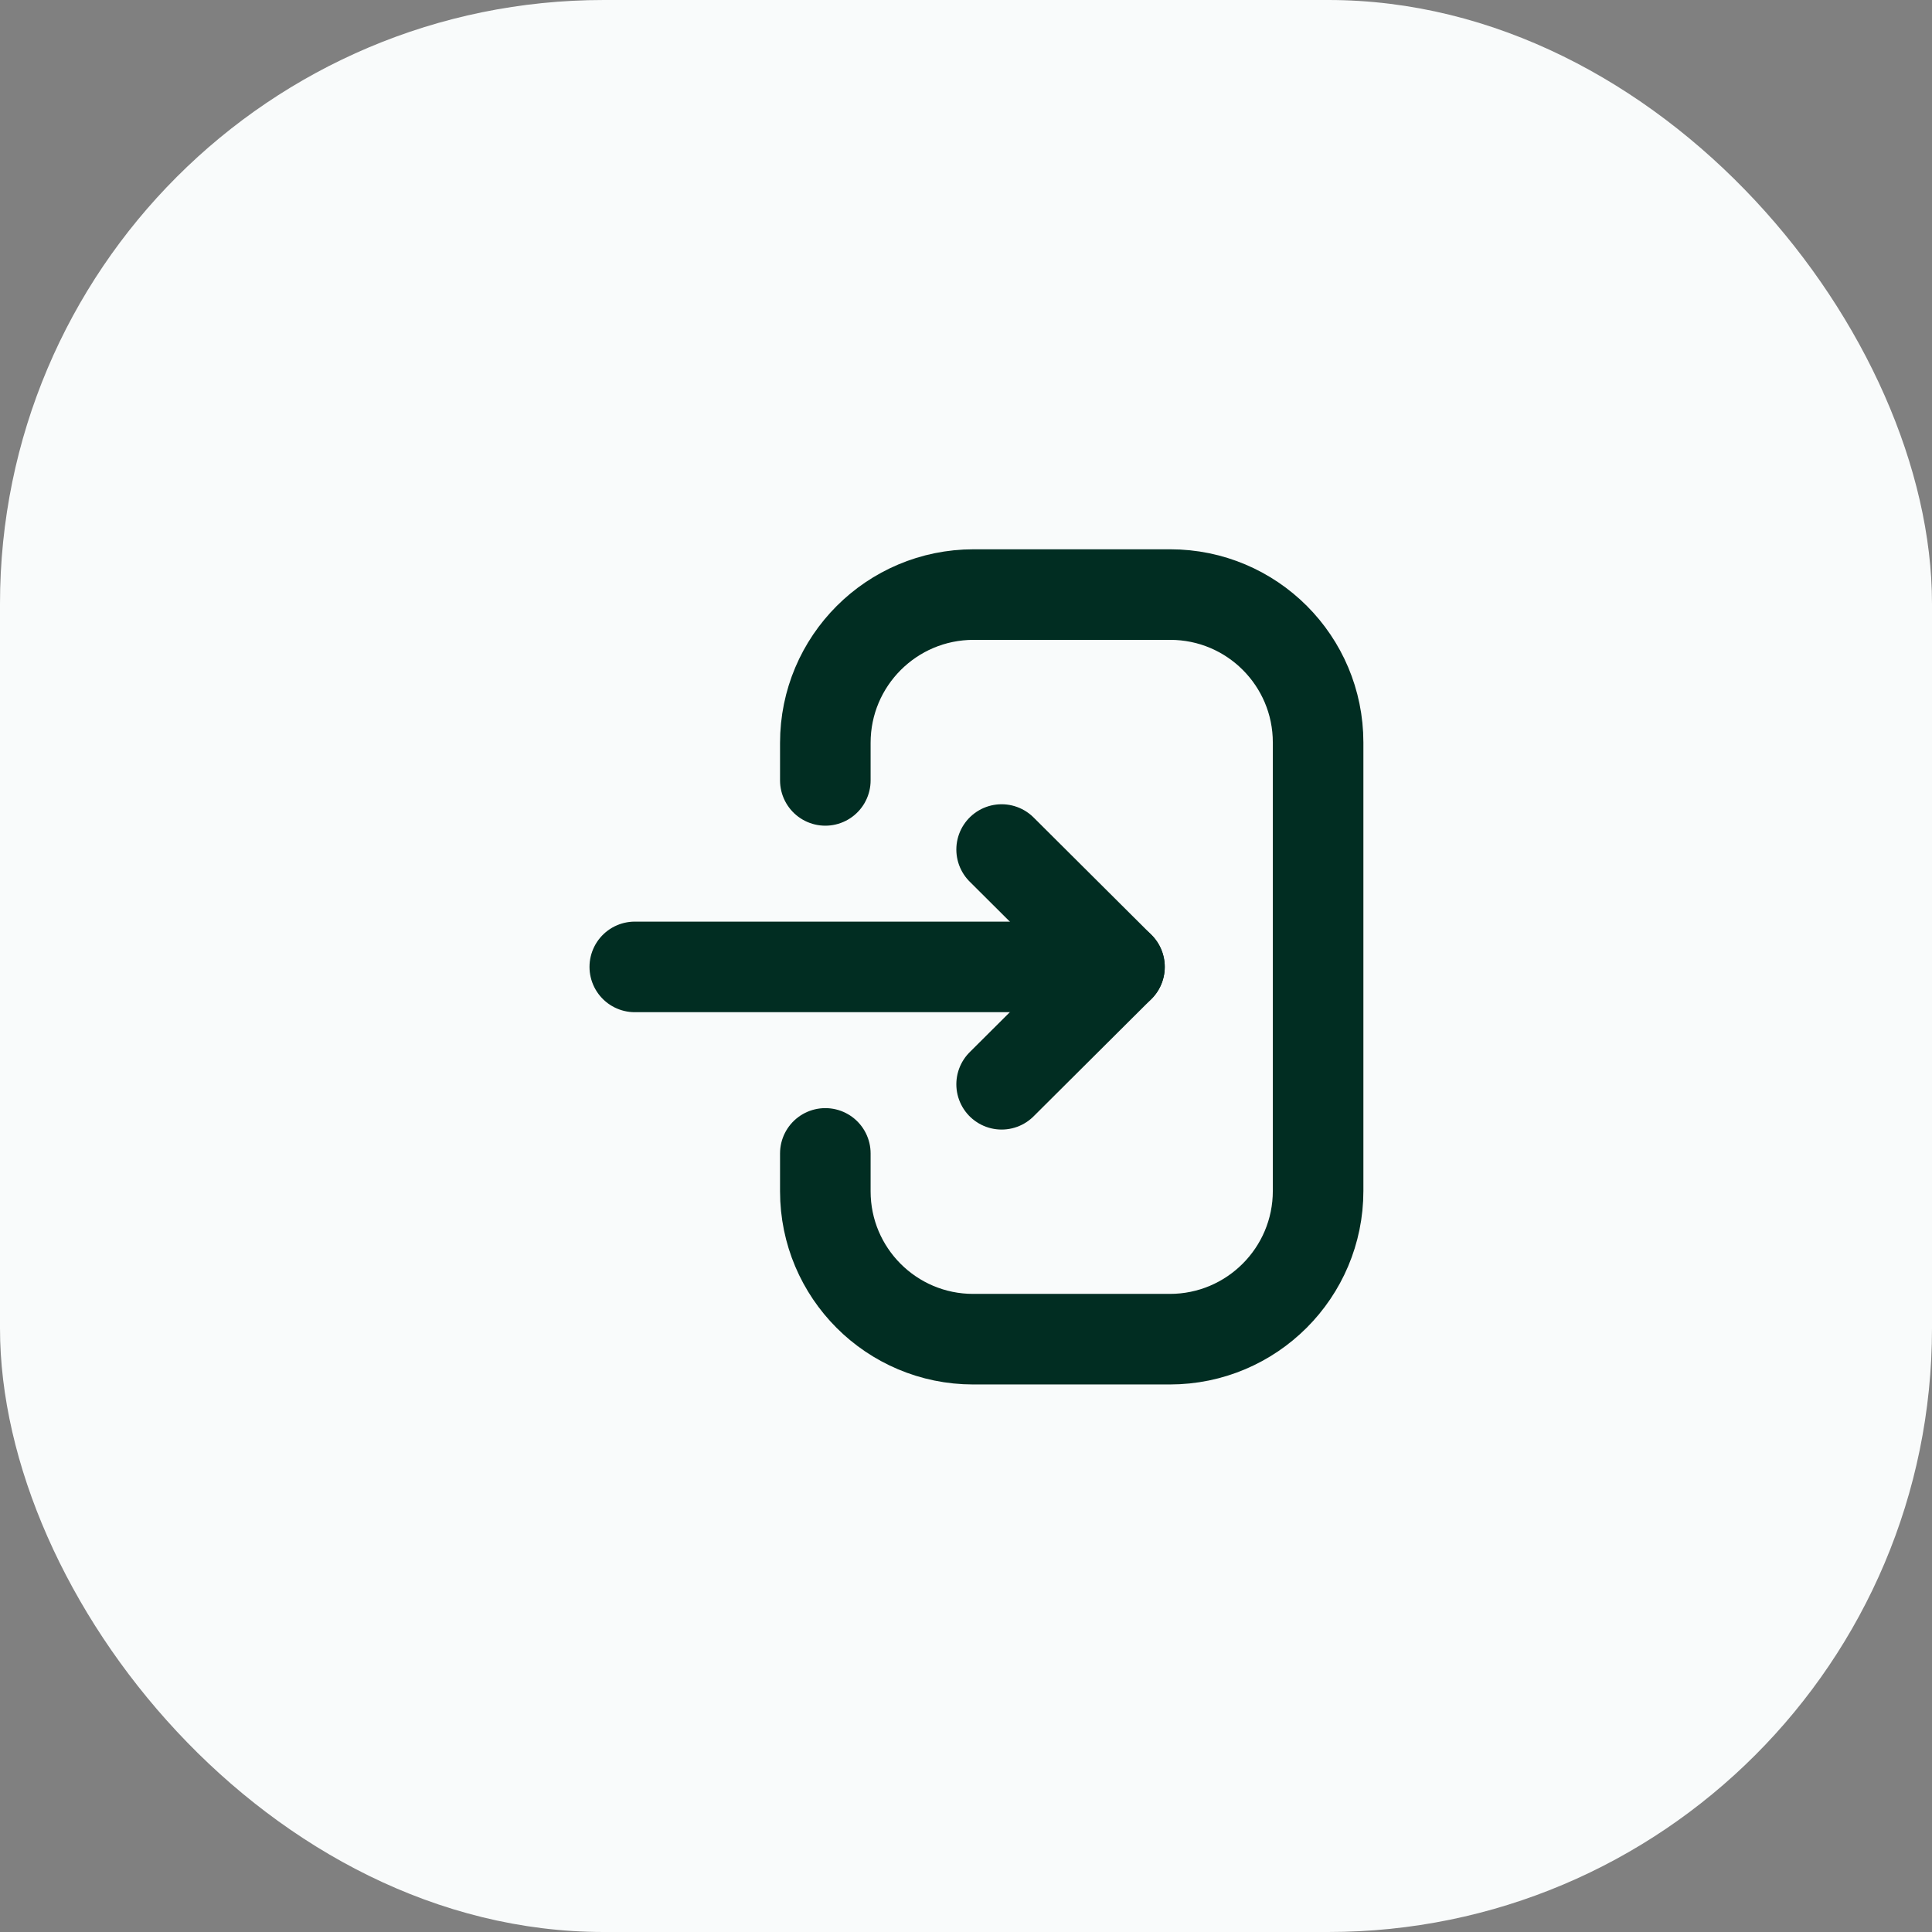 <svg width="32" height="32" viewBox="0 0 32 32" fill="none" xmlns="http://www.w3.org/2000/svg">
<rect x="0" y="0" width="32" height="32" fill="#808080" stroke="none"/>
<rect width="32" height="32" rx="10" fill="#F9FBFB"/>
<path d="M18.542 16.015H10.514" stroke="#012D22" stroke-width="1.5" stroke-linecap="round" stroke-linejoin="round"/>
<path d="M16.59 14.071L18.542 16.015L16.59 17.959" stroke="#012D22" stroke-width="1.5" stroke-linecap="round" stroke-linejoin="round"/>
<path d="M13.67 12.926V12.304C13.67 10.947 14.769 9.848 16.126 9.848H19.382C20.736 9.848 21.832 10.945 21.832 12.298V19.725C21.832 21.081 20.732 22.181 19.376 22.181H16.119C14.766 22.181 13.67 21.084 13.67 19.732V19.104" stroke="#012D22" stroke-width="1.5" stroke-linecap="round" stroke-linejoin="round"/>
</svg>

